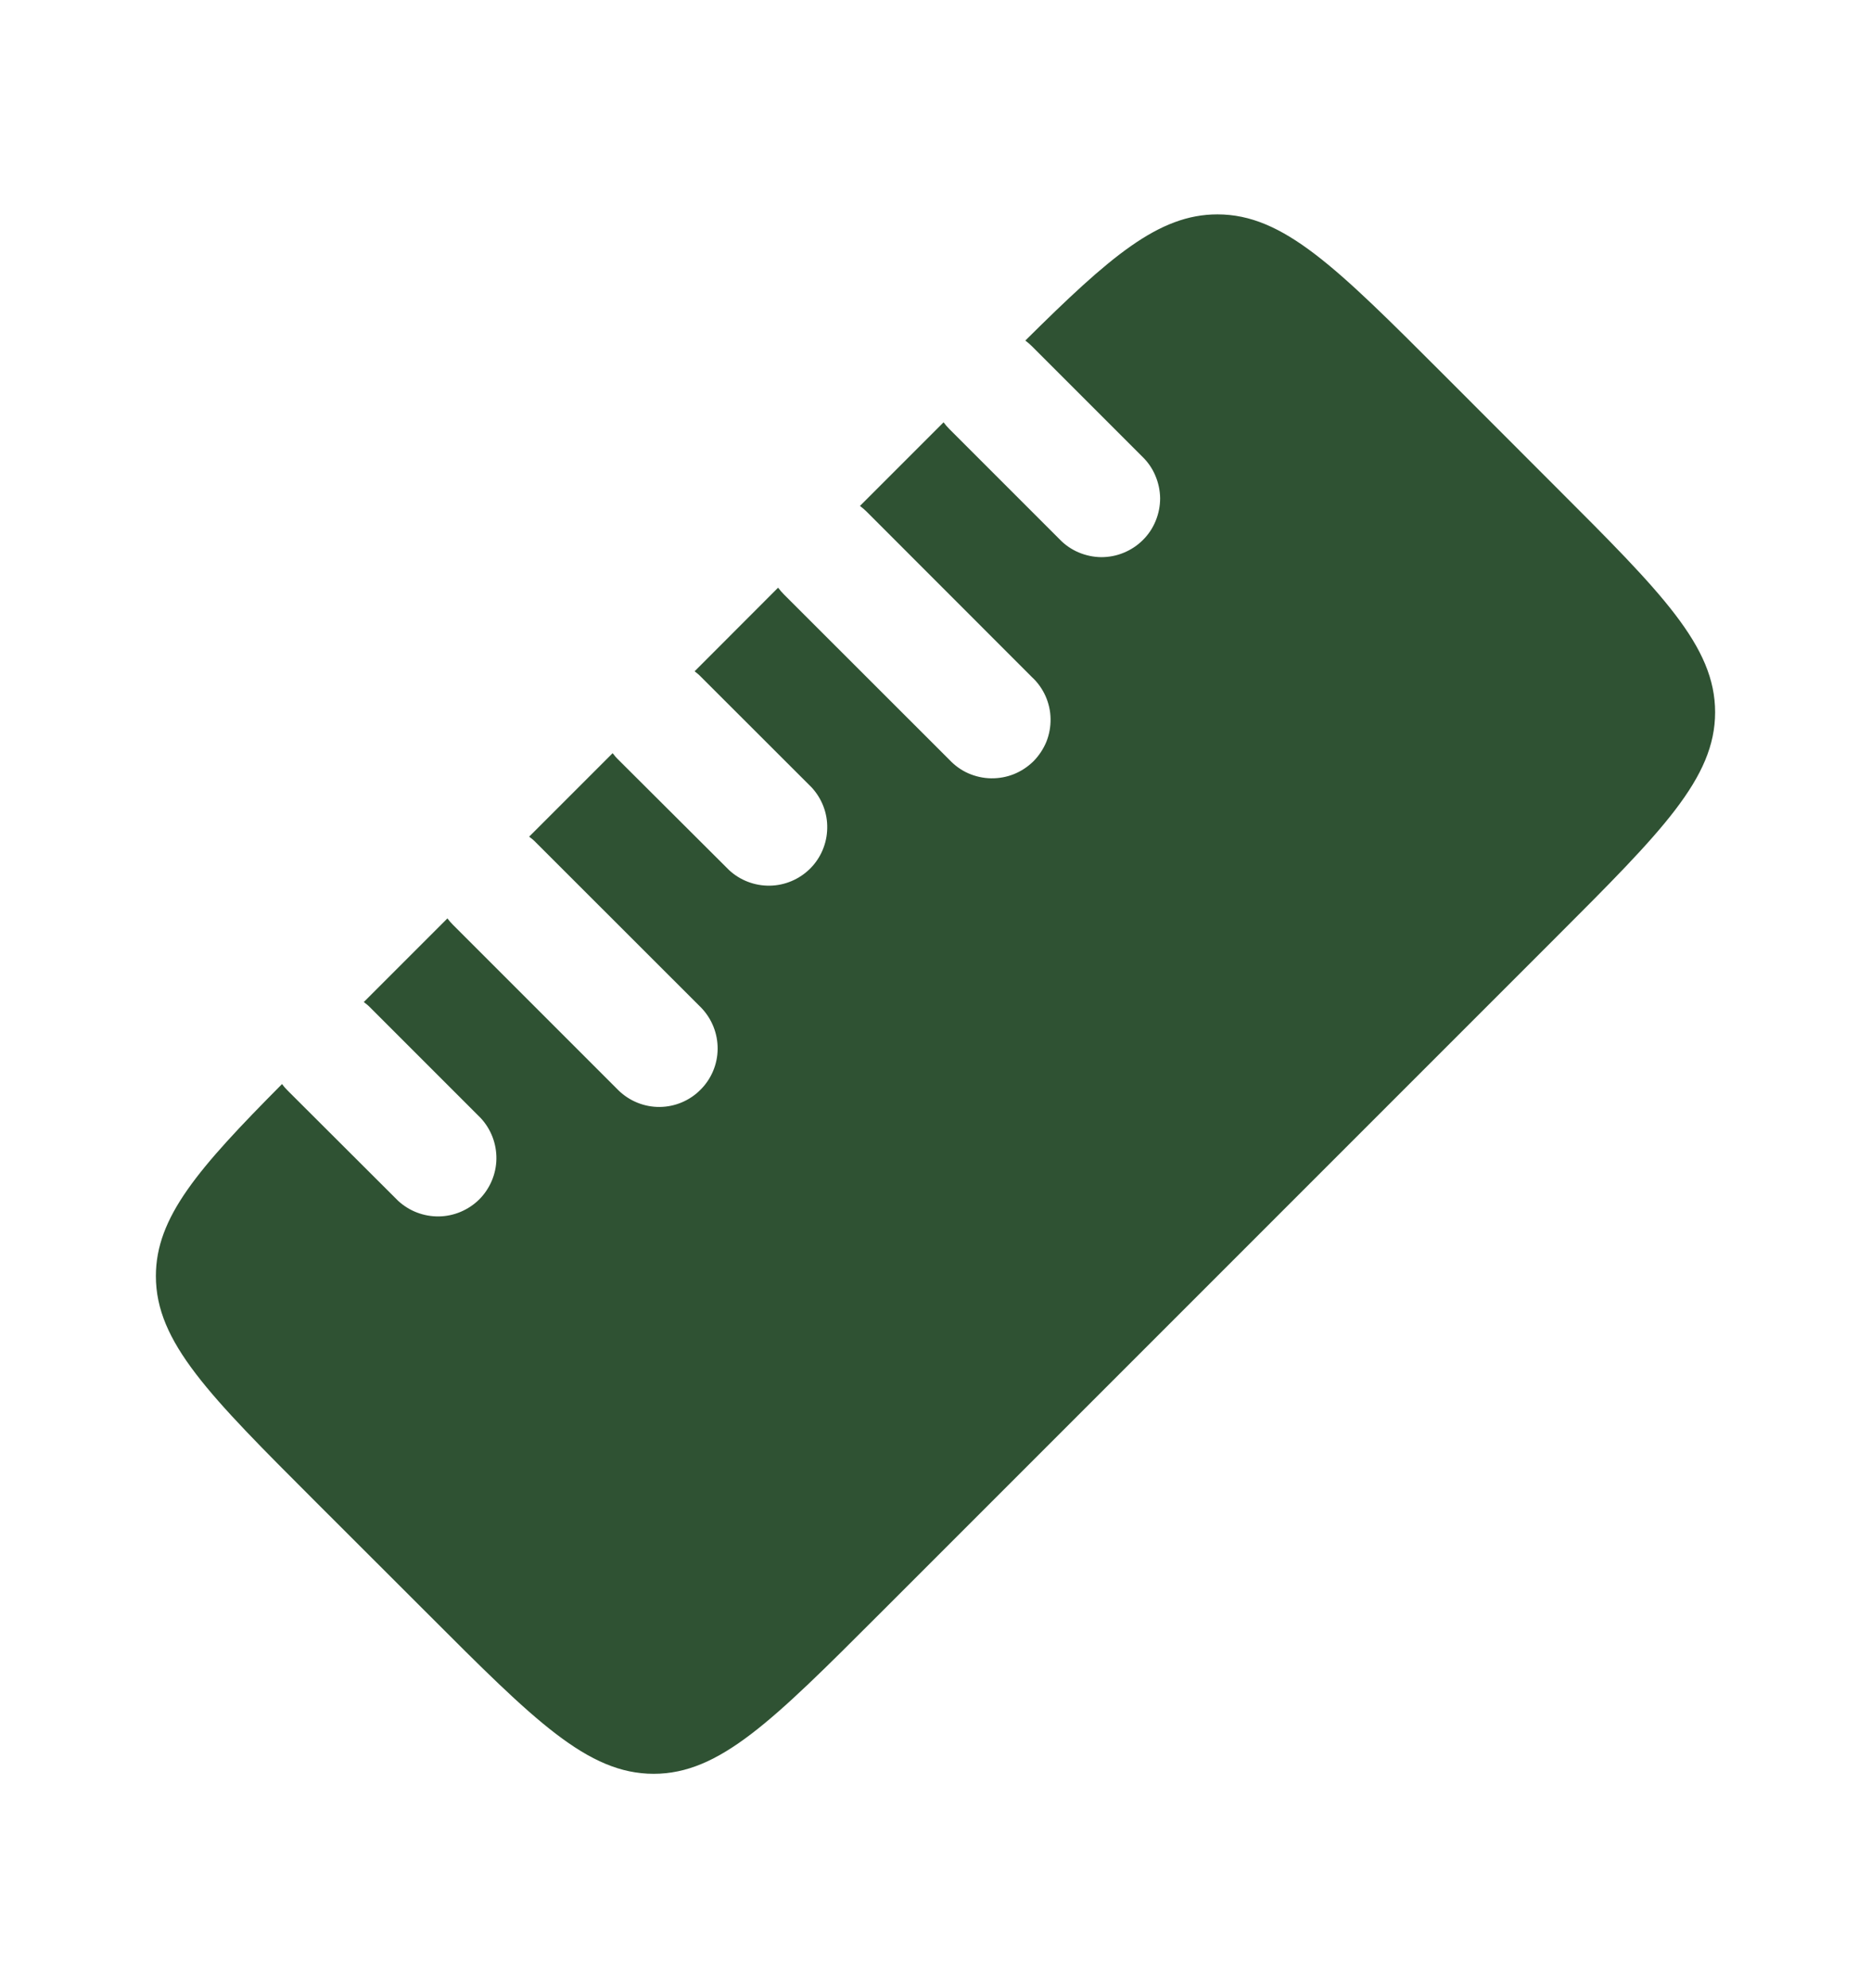<svg width="16" height="17" viewBox="0 0 16 17" fill="none" xmlns="http://www.w3.org/2000/svg">
<path d="M1.333 10.911C1.333 11.476 1.788 11.93 2.697 12.839L3.662 13.803C4.57 14.712 5.025 15.167 5.59 15.167C6.154 15.167 6.609 14.712 7.518 13.803L13.303 8.018C14.212 7.109 14.667 6.654 14.667 6.09C14.667 5.526 14.212 5.07 13.303 4.162L12.339 3.197C11.43 2.288 10.976 1.833 10.411 1.833C9.908 1.833 9.493 2.193 8.768 2.912C8.788 2.927 8.807 2.943 8.825 2.961L9.768 3.904C9.816 3.95 9.854 4.005 9.88 4.067C9.906 4.128 9.92 4.193 9.921 4.26C9.921 4.326 9.908 4.392 9.883 4.453C9.858 4.515 9.821 4.57 9.774 4.617C9.727 4.664 9.671 4.701 9.61 4.726C9.548 4.752 9.482 4.764 9.416 4.764C9.35 4.763 9.284 4.749 9.223 4.723C9.162 4.697 9.107 4.659 9.061 4.611L8.118 3.668C8.1 3.65 8.084 3.631 8.069 3.611L7.354 4.326C7.374 4.341 7.393 4.357 7.411 4.375L8.825 5.79C8.874 5.835 8.913 5.89 8.941 5.952C8.968 6.013 8.983 6.079 8.984 6.146C8.985 6.214 8.973 6.28 8.948 6.343C8.922 6.405 8.885 6.461 8.838 6.509C8.79 6.556 8.733 6.594 8.671 6.619C8.609 6.644 8.542 6.656 8.475 6.655C8.408 6.654 8.342 6.639 8.28 6.612C8.219 6.585 8.164 6.545 8.118 6.496L6.704 5.083C6.686 5.065 6.669 5.045 6.654 5.025L5.94 5.74C5.96 5.755 5.979 5.771 5.997 5.79L6.94 6.732C7.028 6.827 7.077 6.952 7.074 7.082C7.072 7.211 7.02 7.335 6.928 7.427C6.836 7.518 6.713 7.571 6.583 7.573C6.454 7.575 6.328 7.527 6.234 7.439L5.289 6.497C5.271 6.48 5.254 6.46 5.239 6.44L4.525 7.154C4.545 7.168 4.565 7.185 4.582 7.203L5.997 8.617C6.088 8.712 6.138 8.838 6.137 8.969C6.136 9.1 6.083 9.226 5.99 9.318C5.898 9.411 5.772 9.464 5.641 9.465C5.51 9.466 5.384 9.415 5.29 9.324L3.876 7.91C3.858 7.892 3.841 7.873 3.826 7.853L3.111 8.568C3.131 8.583 3.151 8.599 3.168 8.617L4.111 9.56C4.199 9.655 4.247 9.78 4.245 9.91C4.243 10.039 4.19 10.163 4.099 10.255C4.007 10.346 3.883 10.399 3.754 10.401C3.624 10.403 3.499 10.355 3.404 10.267L2.46 9.325C2.443 9.308 2.426 9.289 2.412 9.269C1.693 9.993 1.333 10.408 1.333 10.911Z" fill="#2F5233"/>
</svg>
